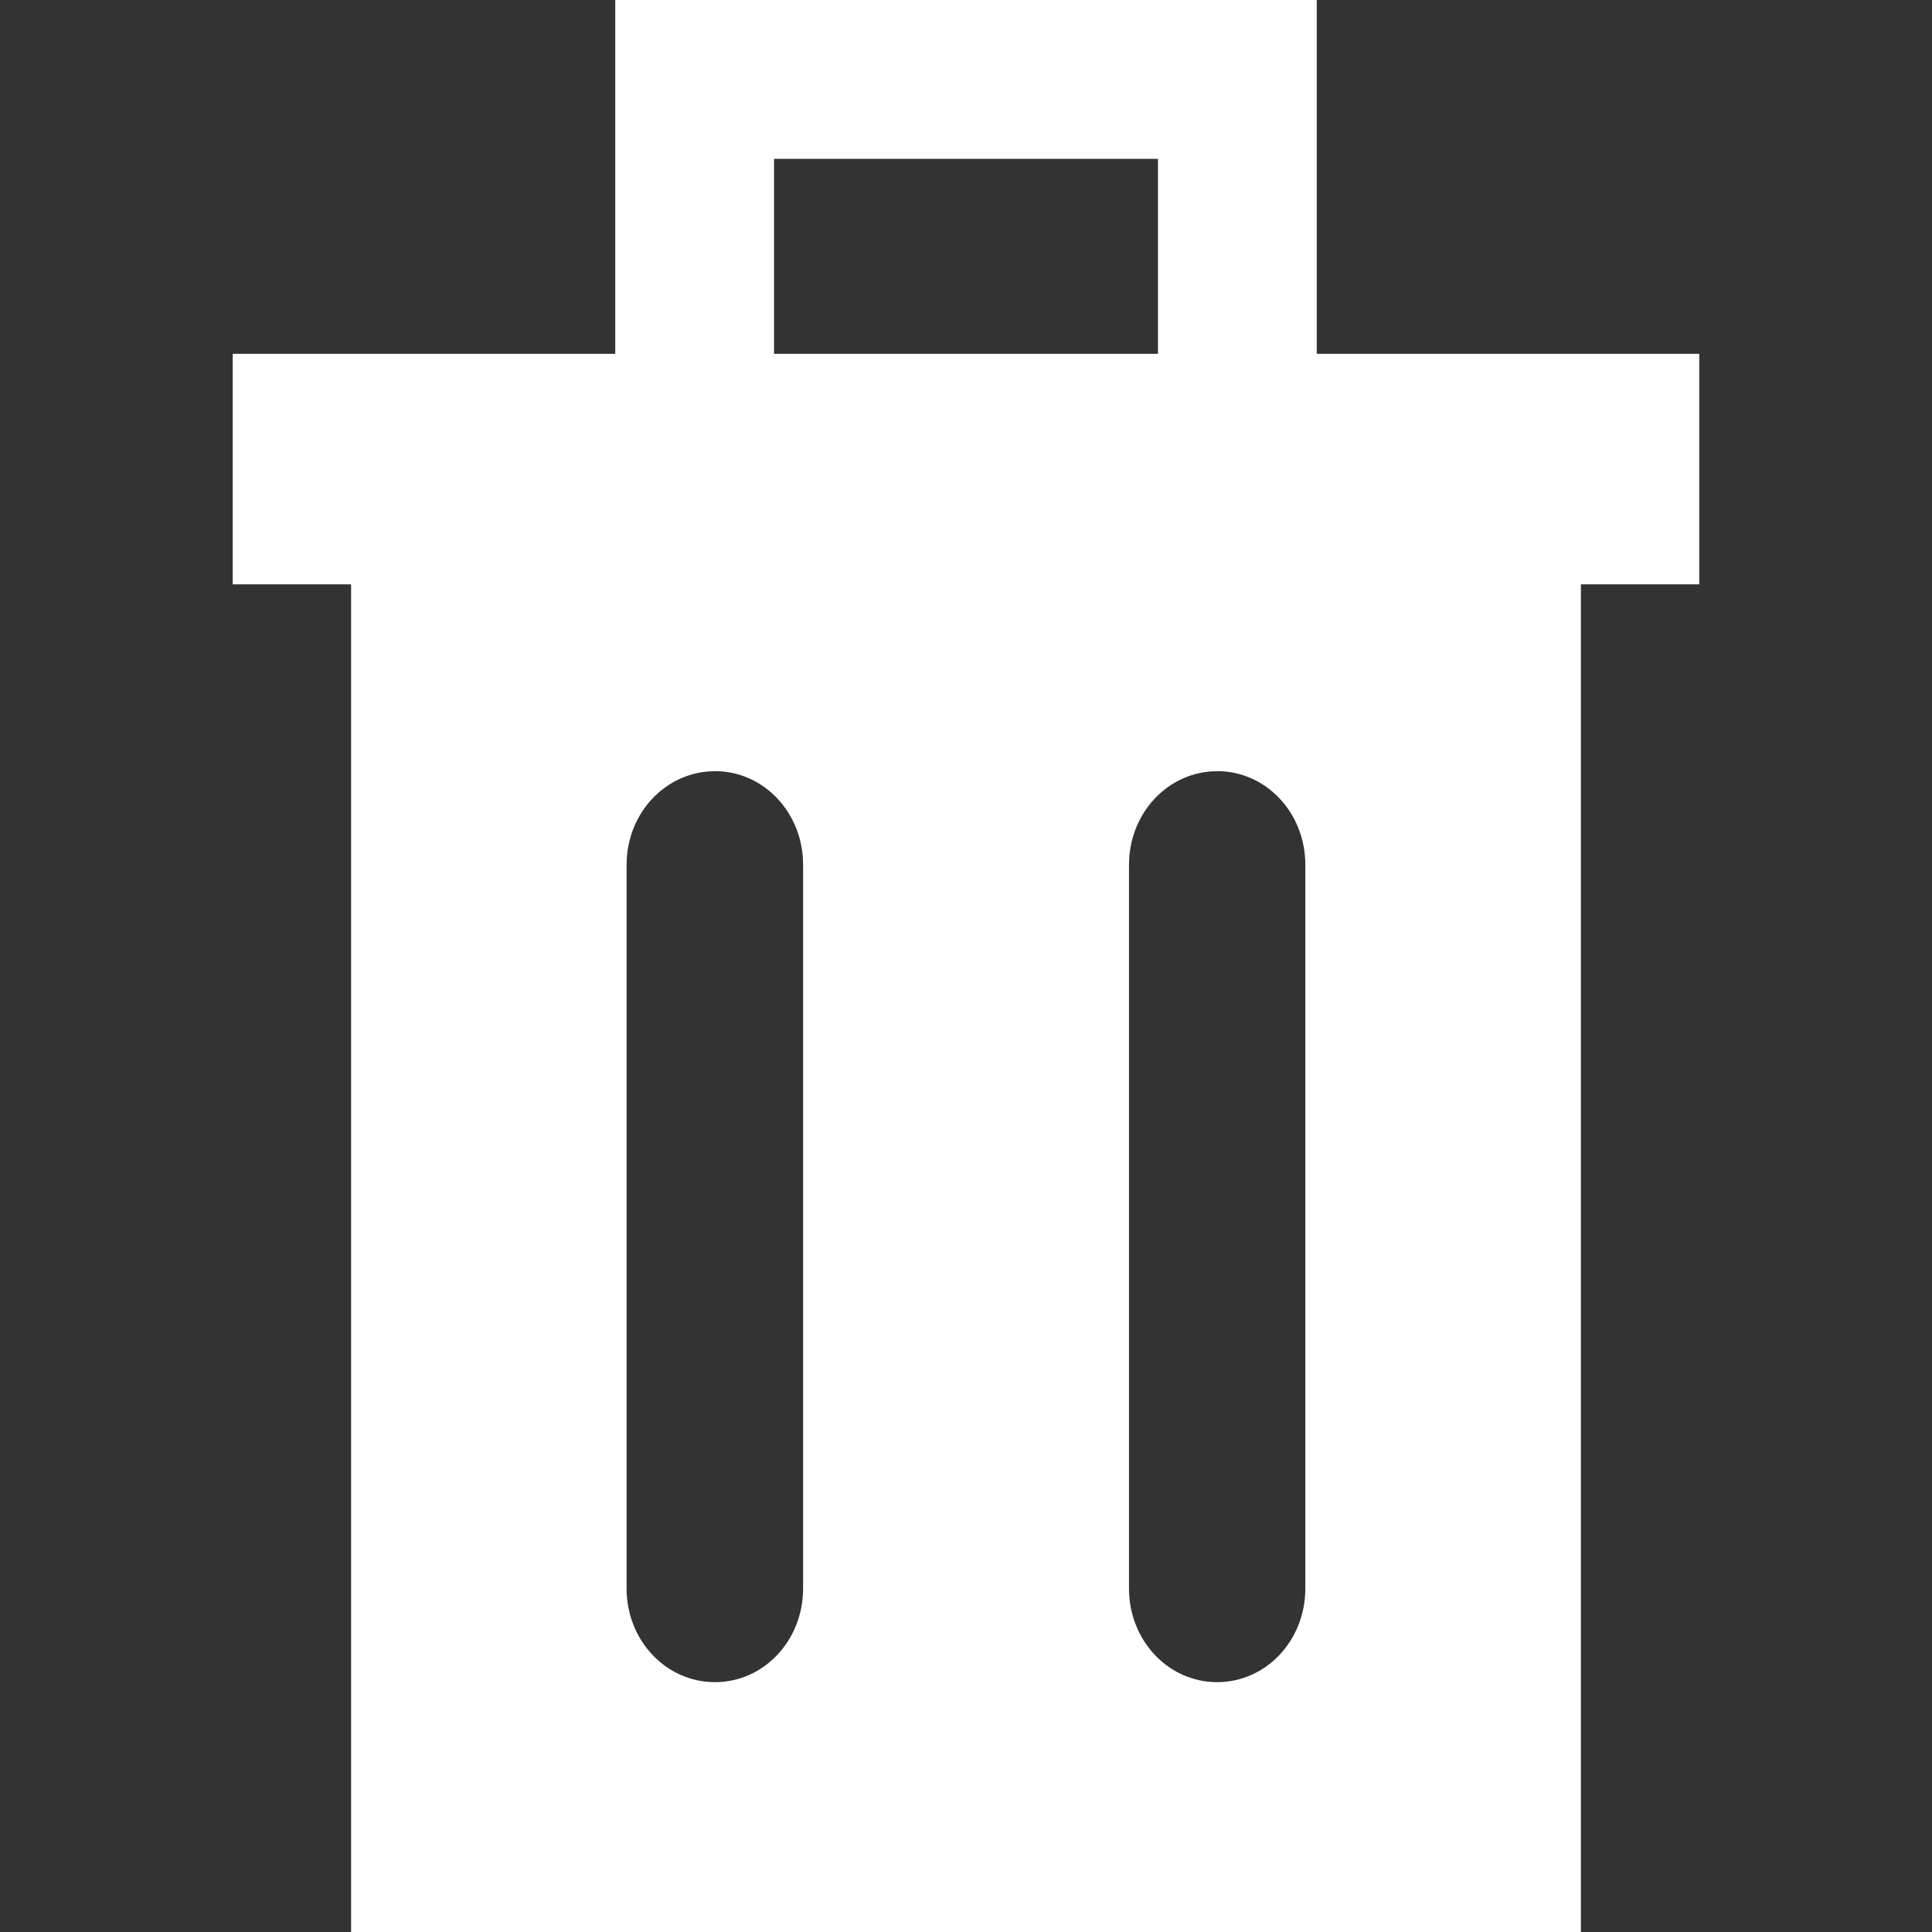 <?xml version="1.0" encoding="UTF-8" standalone="no"?>
<!-- Created with Inkscape (http://www.inkscape.org/) -->

<svg
   xmlns:dc="http://purl.org/dc/elements/1.1/"
   xmlns:cc="http://creativecommons.org/ns#"
   xmlns:rdf="http://www.w3.org/1999/02/22-rdf-syntax-ns#"
   xmlns:svg="http://www.w3.org/2000/svg"
   xmlns="http://www.w3.org/2000/svg"
   xmlns:sodipodi="http://sodipodi.sourceforge.net/DTD/sodipodi-0.dtd"
   xmlns:inkscape="http://www.inkscape.org/namespaces/inkscape"
   width="22"
   height="22"
   viewBox="0 0 22 22"
   version="1.1"
   id="svg8"
   inkscape:version="0.92+devel 15690 custom"
   sodipodi:docname="glypg-trash-small.svg">
  <rect x="0" y="0" width="22" height="22" fill="#333333" stroke="none"/>
  <defs
     id="ol-defs">
    <style
       id="current-color-scheme">      .ColorScheme-Text {
        color:#d0d0d0;
        stop-color:#d0d0d0;
      }
      .ColorScheme-Background {
        color:#212121;
        stop-color:#212121;
      }
      .ColorScheme-Highlight {
        color:#0039a9;
        stop-color:#0039a9;
      }
      .ColorScheme-ViewText {
        color:#d0d0d0;
        stop-color:#d0d0d0;
      }
      .ColorScheme-ViewBackground {
        color:#19191b;
        stop-color:#19191b;
      }
      .ColorScheme-ViewHover {
        color:#005cc7;
        stop-color:#005cc7;
      }
      .ColorScheme-ViewFocus{
        color:#002466;
        stop-color:#002466;
      }
      .ColorScheme-ButtonText {
        color:#d0d0d0;
        stop-color:#d0d0d0;
      }
      .ColorScheme-ButtonBackground {
        color:#232323;
        stop-color:#232323;                             
      }                                                 
      .ColorScheme-ButtonHover {                        
        color:#005cc7;                                  
        stop-color:#005cc7;                             
      }                                                 
      .ColorScheme-ButtonFocus{                         
        color:#0039a9;                                  
        stop-color:#0039a9;                             
      }</style>
  </defs>
  <sodipodi:namedview
     id="base"
     pagecolor="#002266"
     bordercolor="#ffffff"
     borderopacity="0.467"
     inkscape:pageopacity="0"
     inkscape:pageshadow="2"
     inkscape:zoom="18.500001"
     inkscape:cx="15.594312"
     inkscape:cy="5.3794357"
     inkscape:document-units="px"
     inkscape:current-layer="svg8"
     inkscape:document-rotation="0"
     showgrid="false"
     inkscape:showpageshadow="false"
     borderlayer="true"
     units="px"
     fit-margin-top="0"
     fit-margin-left="0"
     fit-margin-right="0"
     fit-margin-bottom="0"
     inkscape:window-width="1920"
     inkscape:window-height="1051"
     inkscape:window-x="0"
     inkscape:window-y="0"
     inkscape:window-maximized="1" />
  <path
     style="vector-effect:none;fill:#ffffff;stroke:none;stroke-width:0.988;stroke-linecap:square"
     d="M 7.006,0 V 0.904 4.029 H 2.65 v 2.625 H 3.998 V 22 H 18.002 V 6.654 h 1.348 v -2.625 H 14.994 V 0 Z M 8.814,1.809 H 13.186 V 4.029 H 8.814 Z M 8.141,8.781 c 0.557,0 1.004,0.475 1.004,1.066 v 8.242 c 0,0.591 -0.447,1.066 -1.004,1.066 -0.557,0 -1.006,-0.475 -1.006,-1.066 V 9.848 c 0,-0.591 0.449,-1.066 1.006,-1.066 z m 5.719,0 c 0.557,0 1.004,0.475 1.004,1.066 v 8.242 c 0,0.591 -0.447,1.066 -1.004,1.066 -0.557,0 -1.004,-0.475 -1.004,-1.066 V 9.848 c 0,-0.591 0.447,-1.066 1.004,-1.066 z"
     id="rect4264"
     inkscape:connector-curvature="0"
     sodipodi:nodetypes="cccccccccccccccccccssssssssssssss"
     inkscape:label="#glyph" />
</svg>
